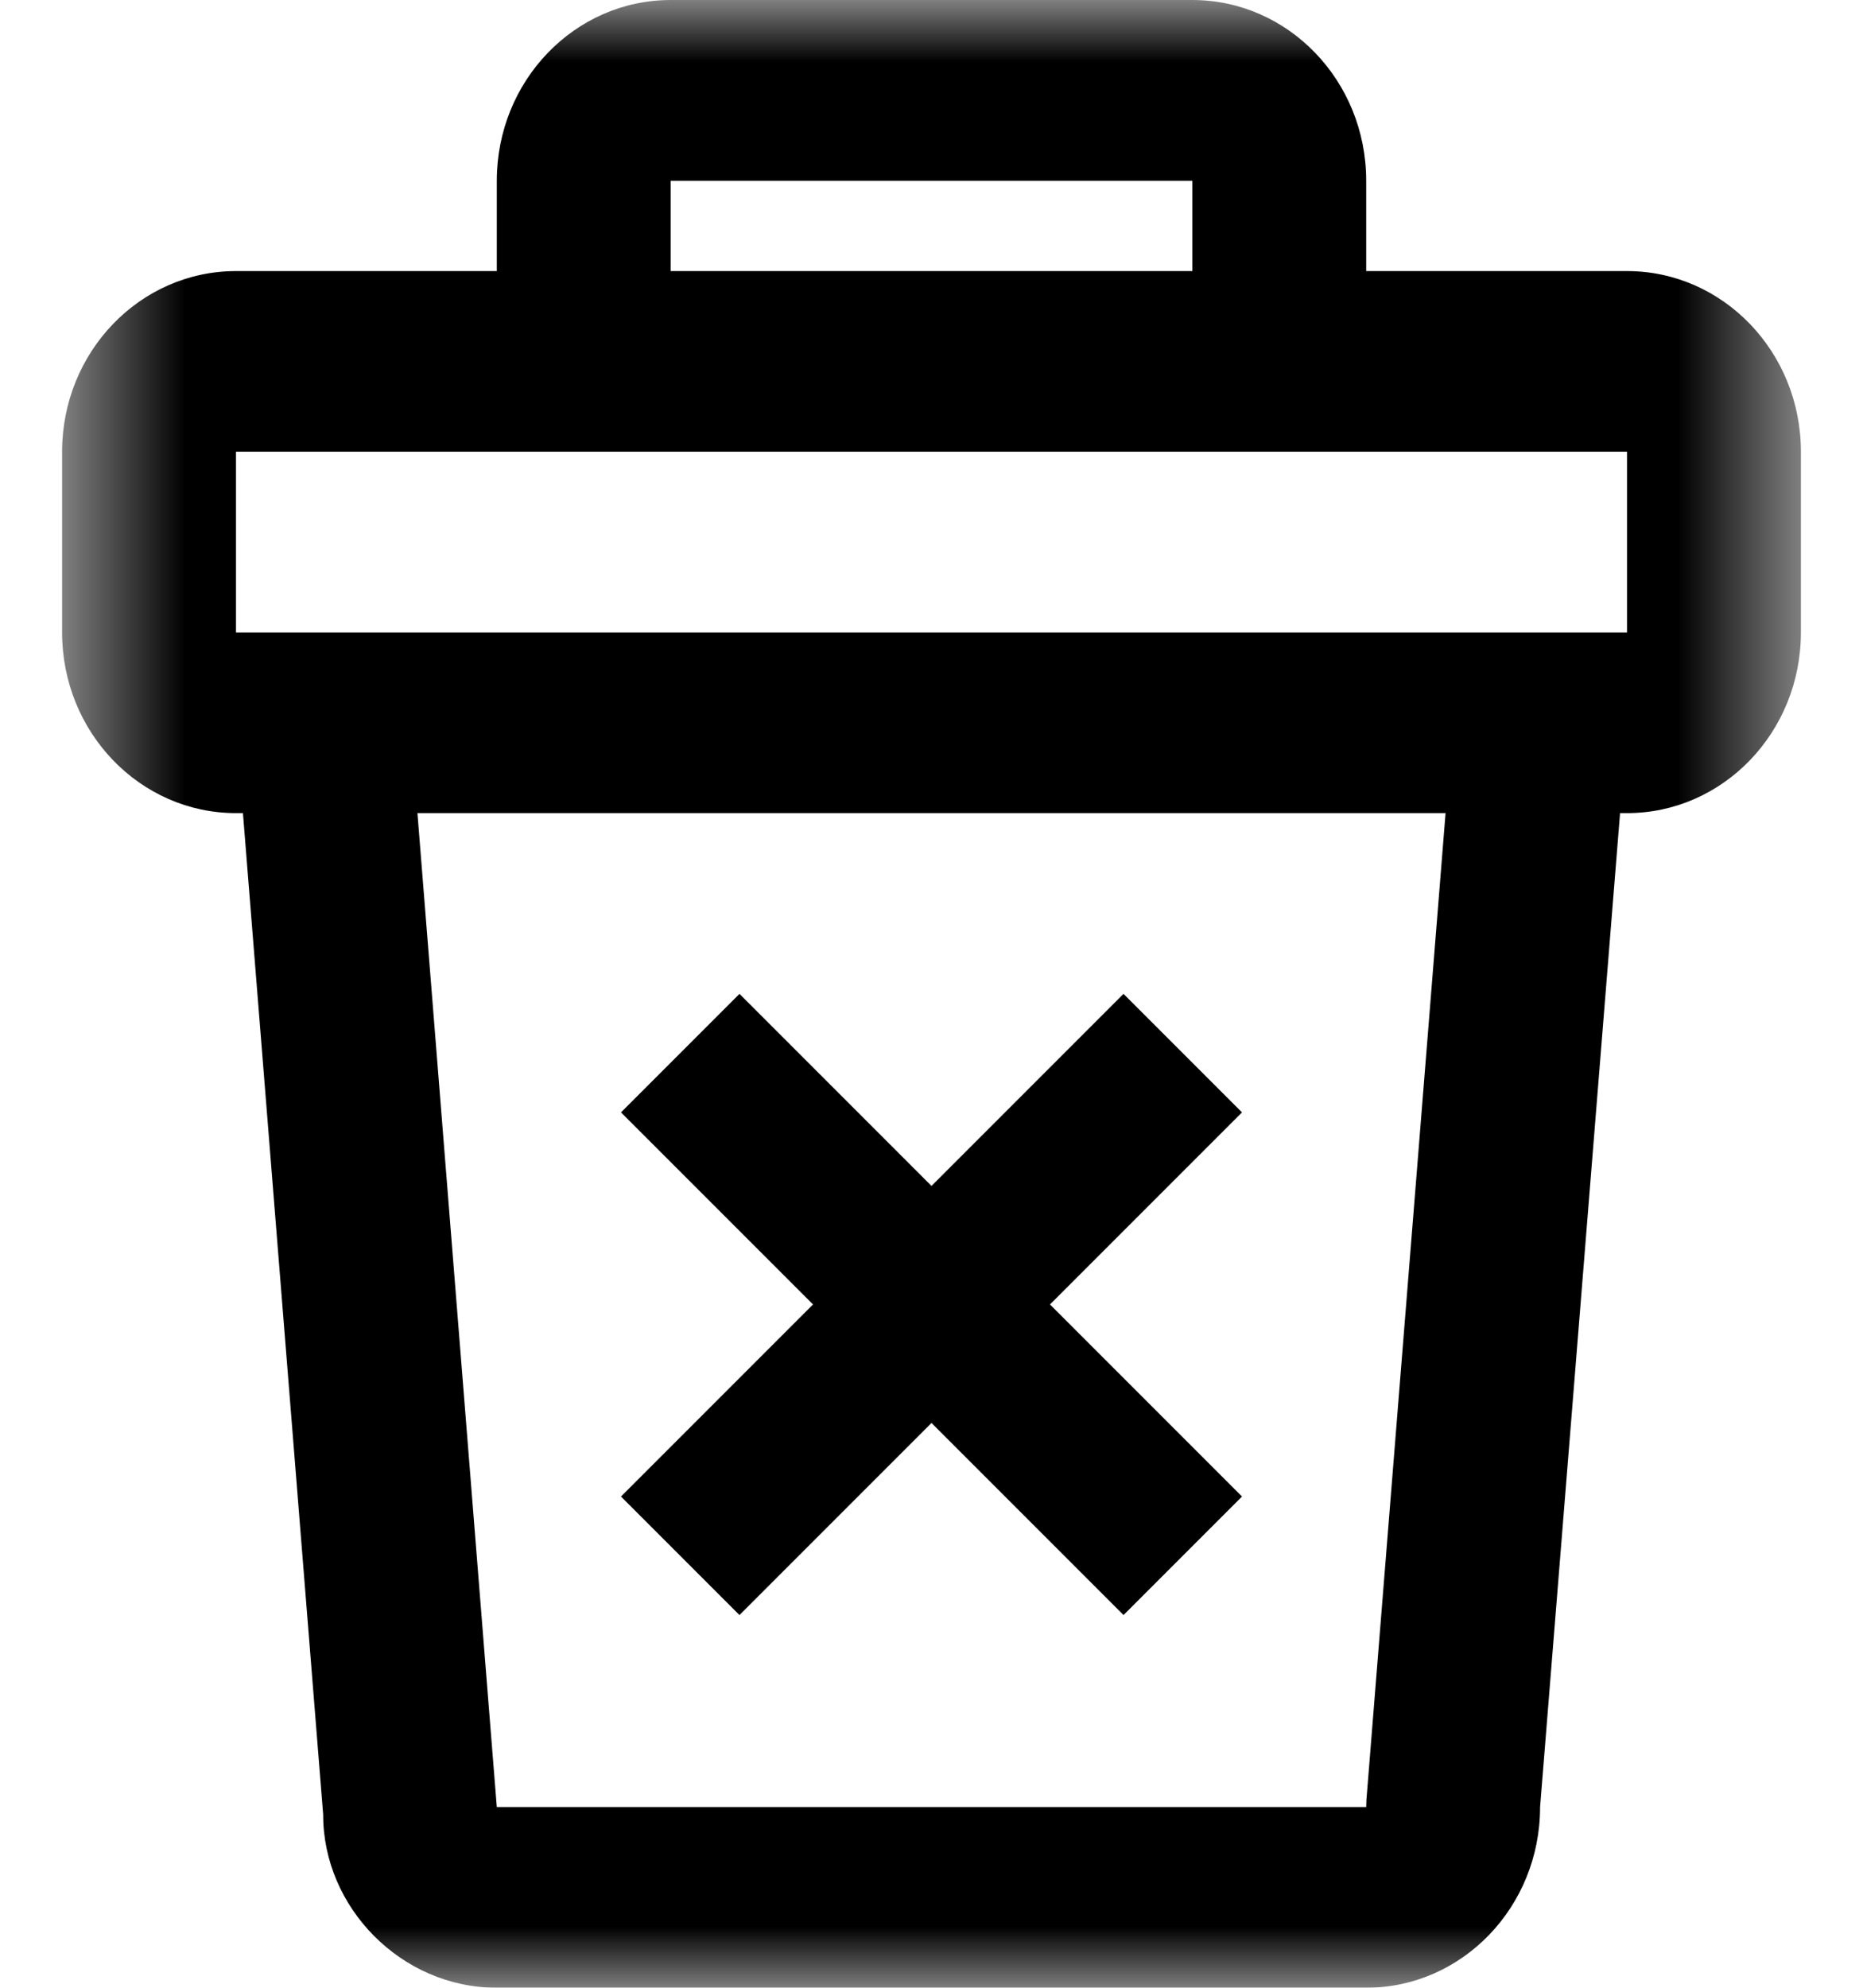 <svg width="15" height="16" viewBox="0 0 15 16" fill="none" xmlns="http://www.w3.org/2000/svg">
<g clip-path="url(#clip0_1_38)">
<mask id="mask0_1_38" style="mask-type:luminance" maskUnits="userSpaceOnUse" x="0" y="0" width="15" height="16">
<path d="M14.5 0H0.5V16H14.5V0Z" fill="white"/>
</mask>
<g mask="url(#mask0_1_38)">
<path d="M8.454 10.5L10 12.046L9.046 13L7.5 11.454L5.954 13L5 12.046L6.546 10.5L5 8.954L5.954 8L7.5 9.546L9.046 8L10 8.954L8.454 10.5Z" fill="black"/>
<path fill-rule="evenodd" clip-rule="evenodd" d="M5.4 0H9.6C10.373 0 11 0.651 11 1.455V2.182H13.1C13.873 2.182 14.5 2.833 14.5 3.636V5.091C14.5 5.894 13.873 6.545 13.1 6.545H13.044L12.4 14.546C12.4 15.349 11.773 16 11 16H4C3.227 16 2.6 15.349 2.602 14.606L1.956 6.545H1.9C1.127 6.545 0.5 5.894 0.5 5.091V3.636C0.5 2.833 1.127 2.182 1.9 2.182H4V1.455C4 0.651 4.627 0 5.4 0ZM1.9 3.636H13.1V5.091H1.9V3.636ZM3.361 6.545H11.639L11.002 14.485L11 14.546H4L3.361 6.545ZM9.6 1.455V2.182H5.4V1.455H9.6Z" fill="black"/>
</g>
</g>
<defs>
<clipPath id="clip0_1_38">
<rect width="15" height="16" fill="white"/>
</clipPath>
</defs>
</svg>
